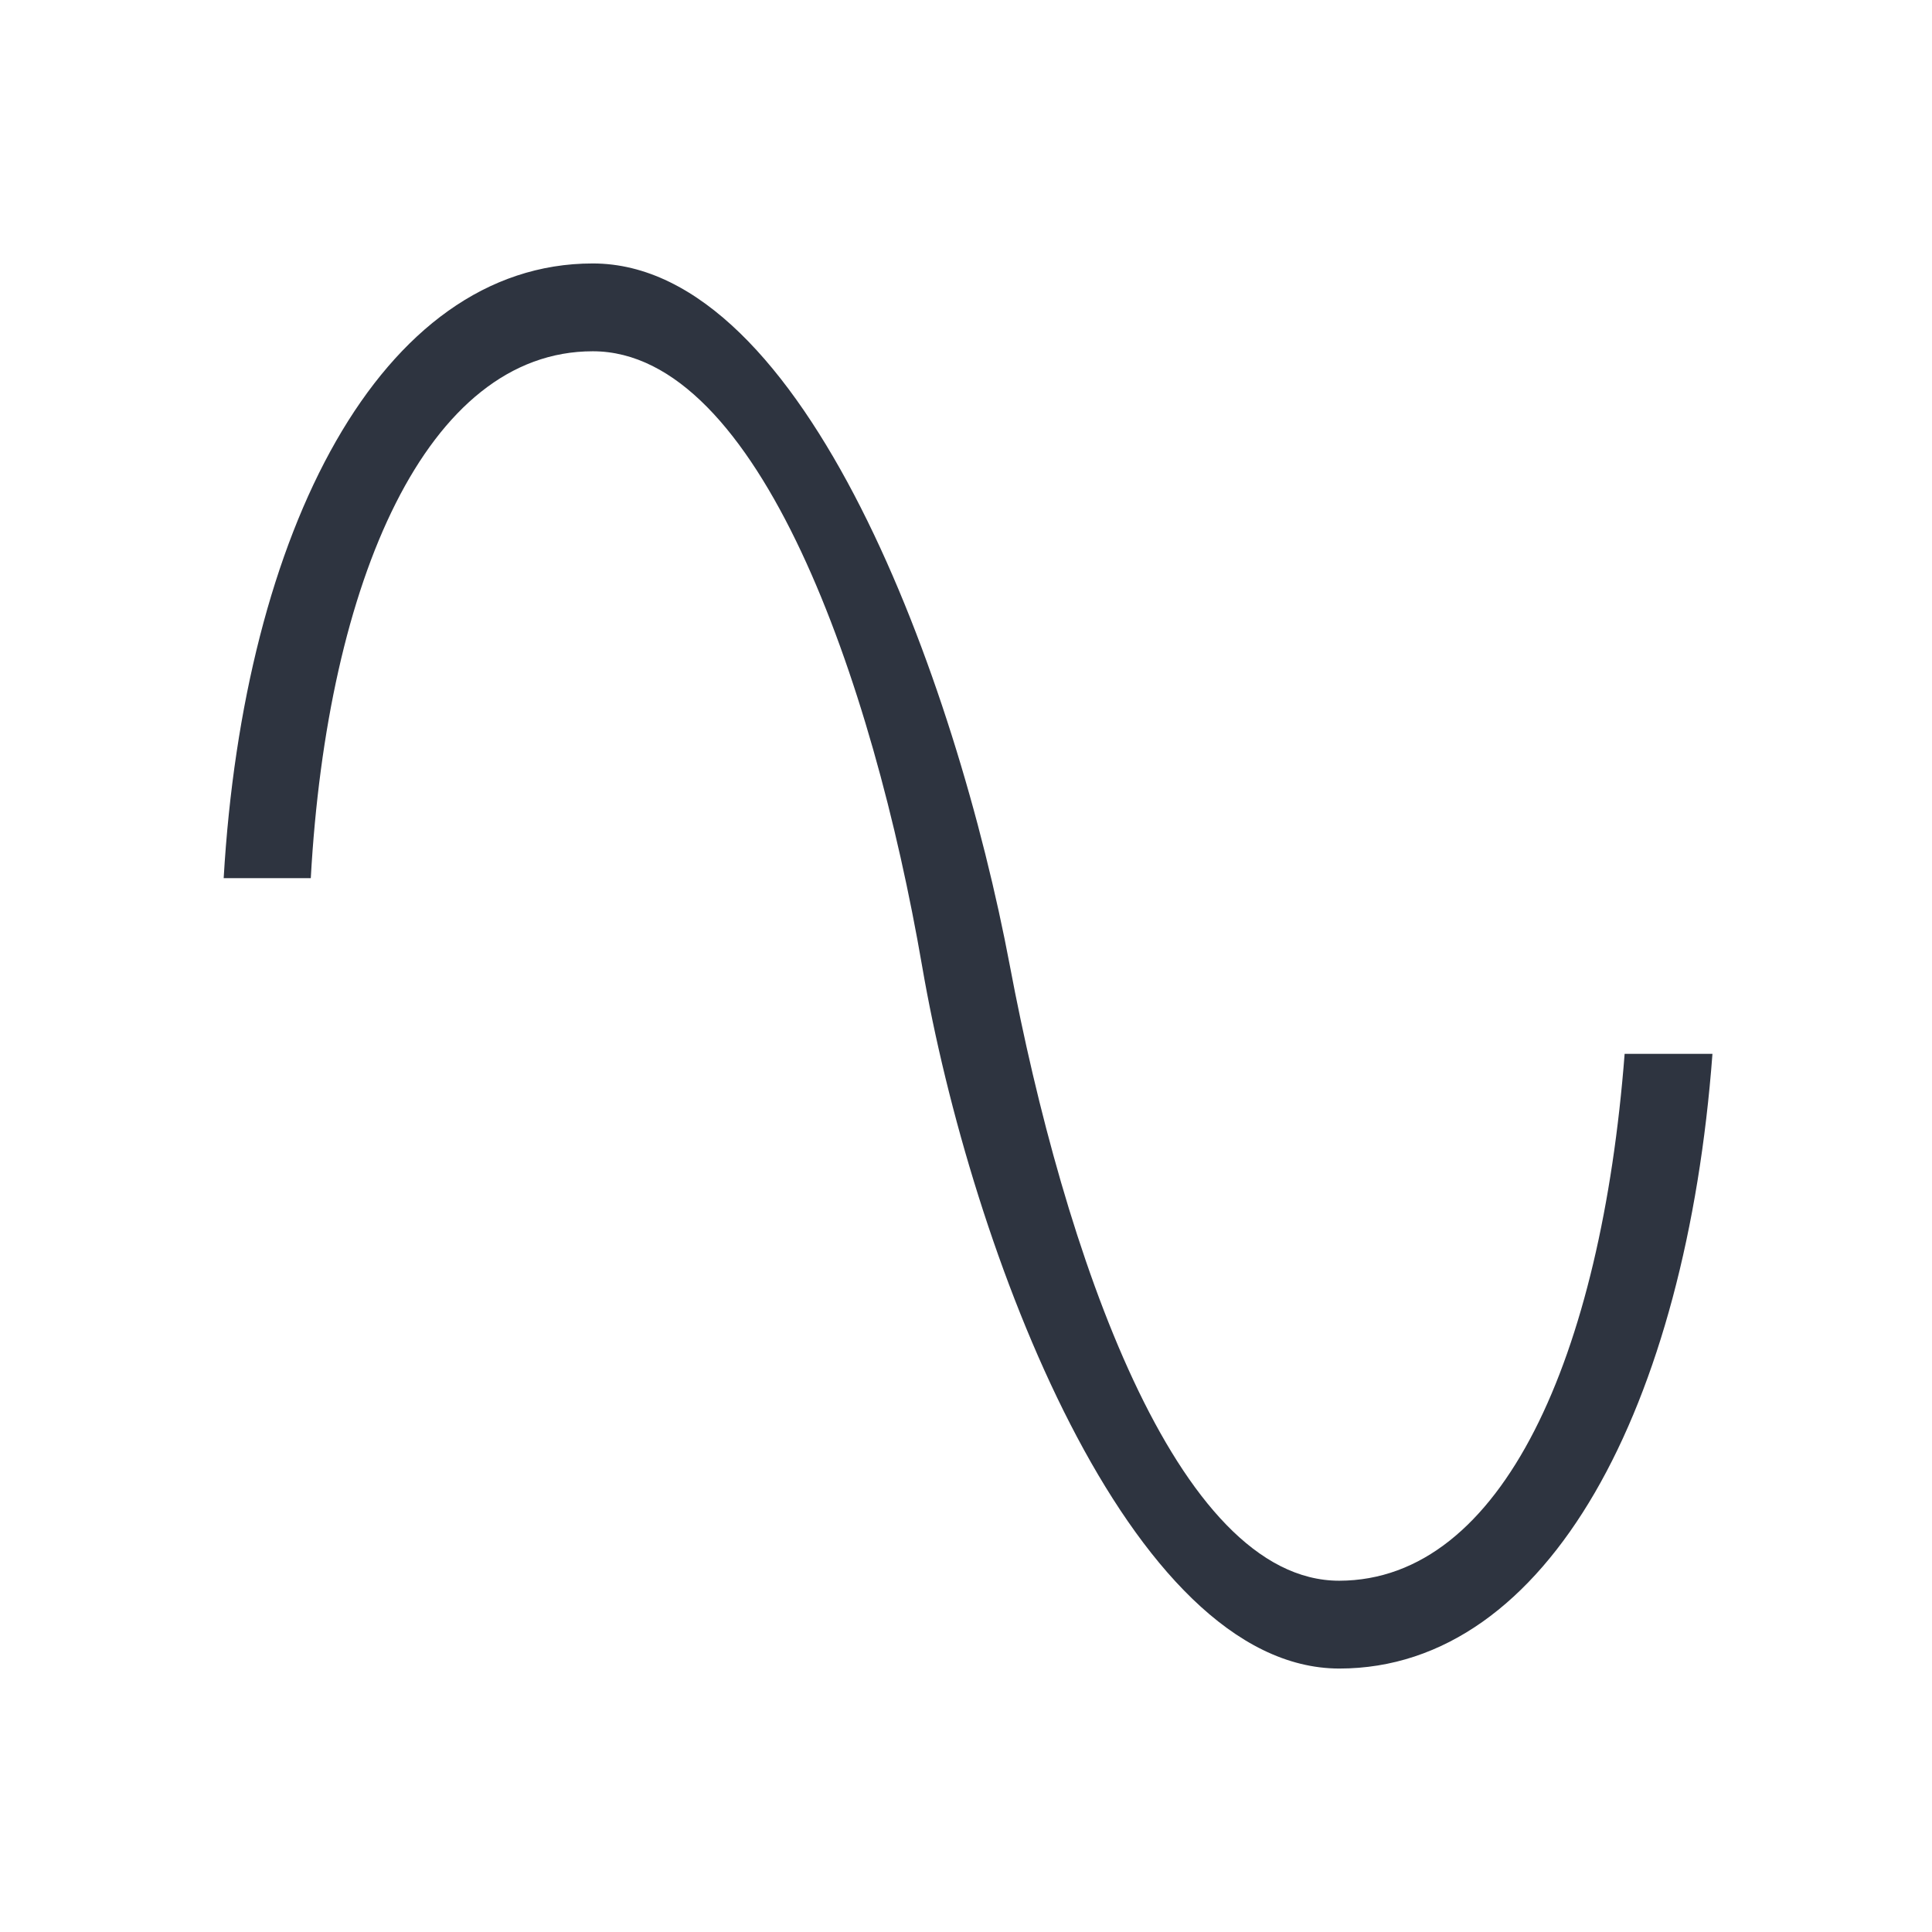 <svg viewBox="0 0 22 22" xmlns="http://www.w3.org/2000/svg">
 <defs>
  <style id="current-color-scheme" type="text/css">
   .ColorScheme-Text { color:#2e3440; } .ColorScheme-Highlight { color:#88c0d0; } .ColorScheme-NeutralText { color:#d08770; } .ColorScheme-PositiveText { color:#a3be8c; } .ColorScheme-NegativeText { color:#bf616a; }
  </style>
 </defs>
 <path class="ColorScheme-Text" d="m6.75 3c-2.42 0-3.974 3.059-4.203 7h0.992c0.188-3.388 1.323-6 3.211-6s3.19 3.75 3.75 7c0.56 3.25 2.358 7.997 4.75 8 2.392 0 3.951-3.004 4.25-7h-1c-0.266 3.441-1.388 5.996-3.25 6-1.862 0-3.138-3.753-3.75-7-0.612-3.247-2.33-8-4.75-8z" fill="currentColor"/>
</svg>
